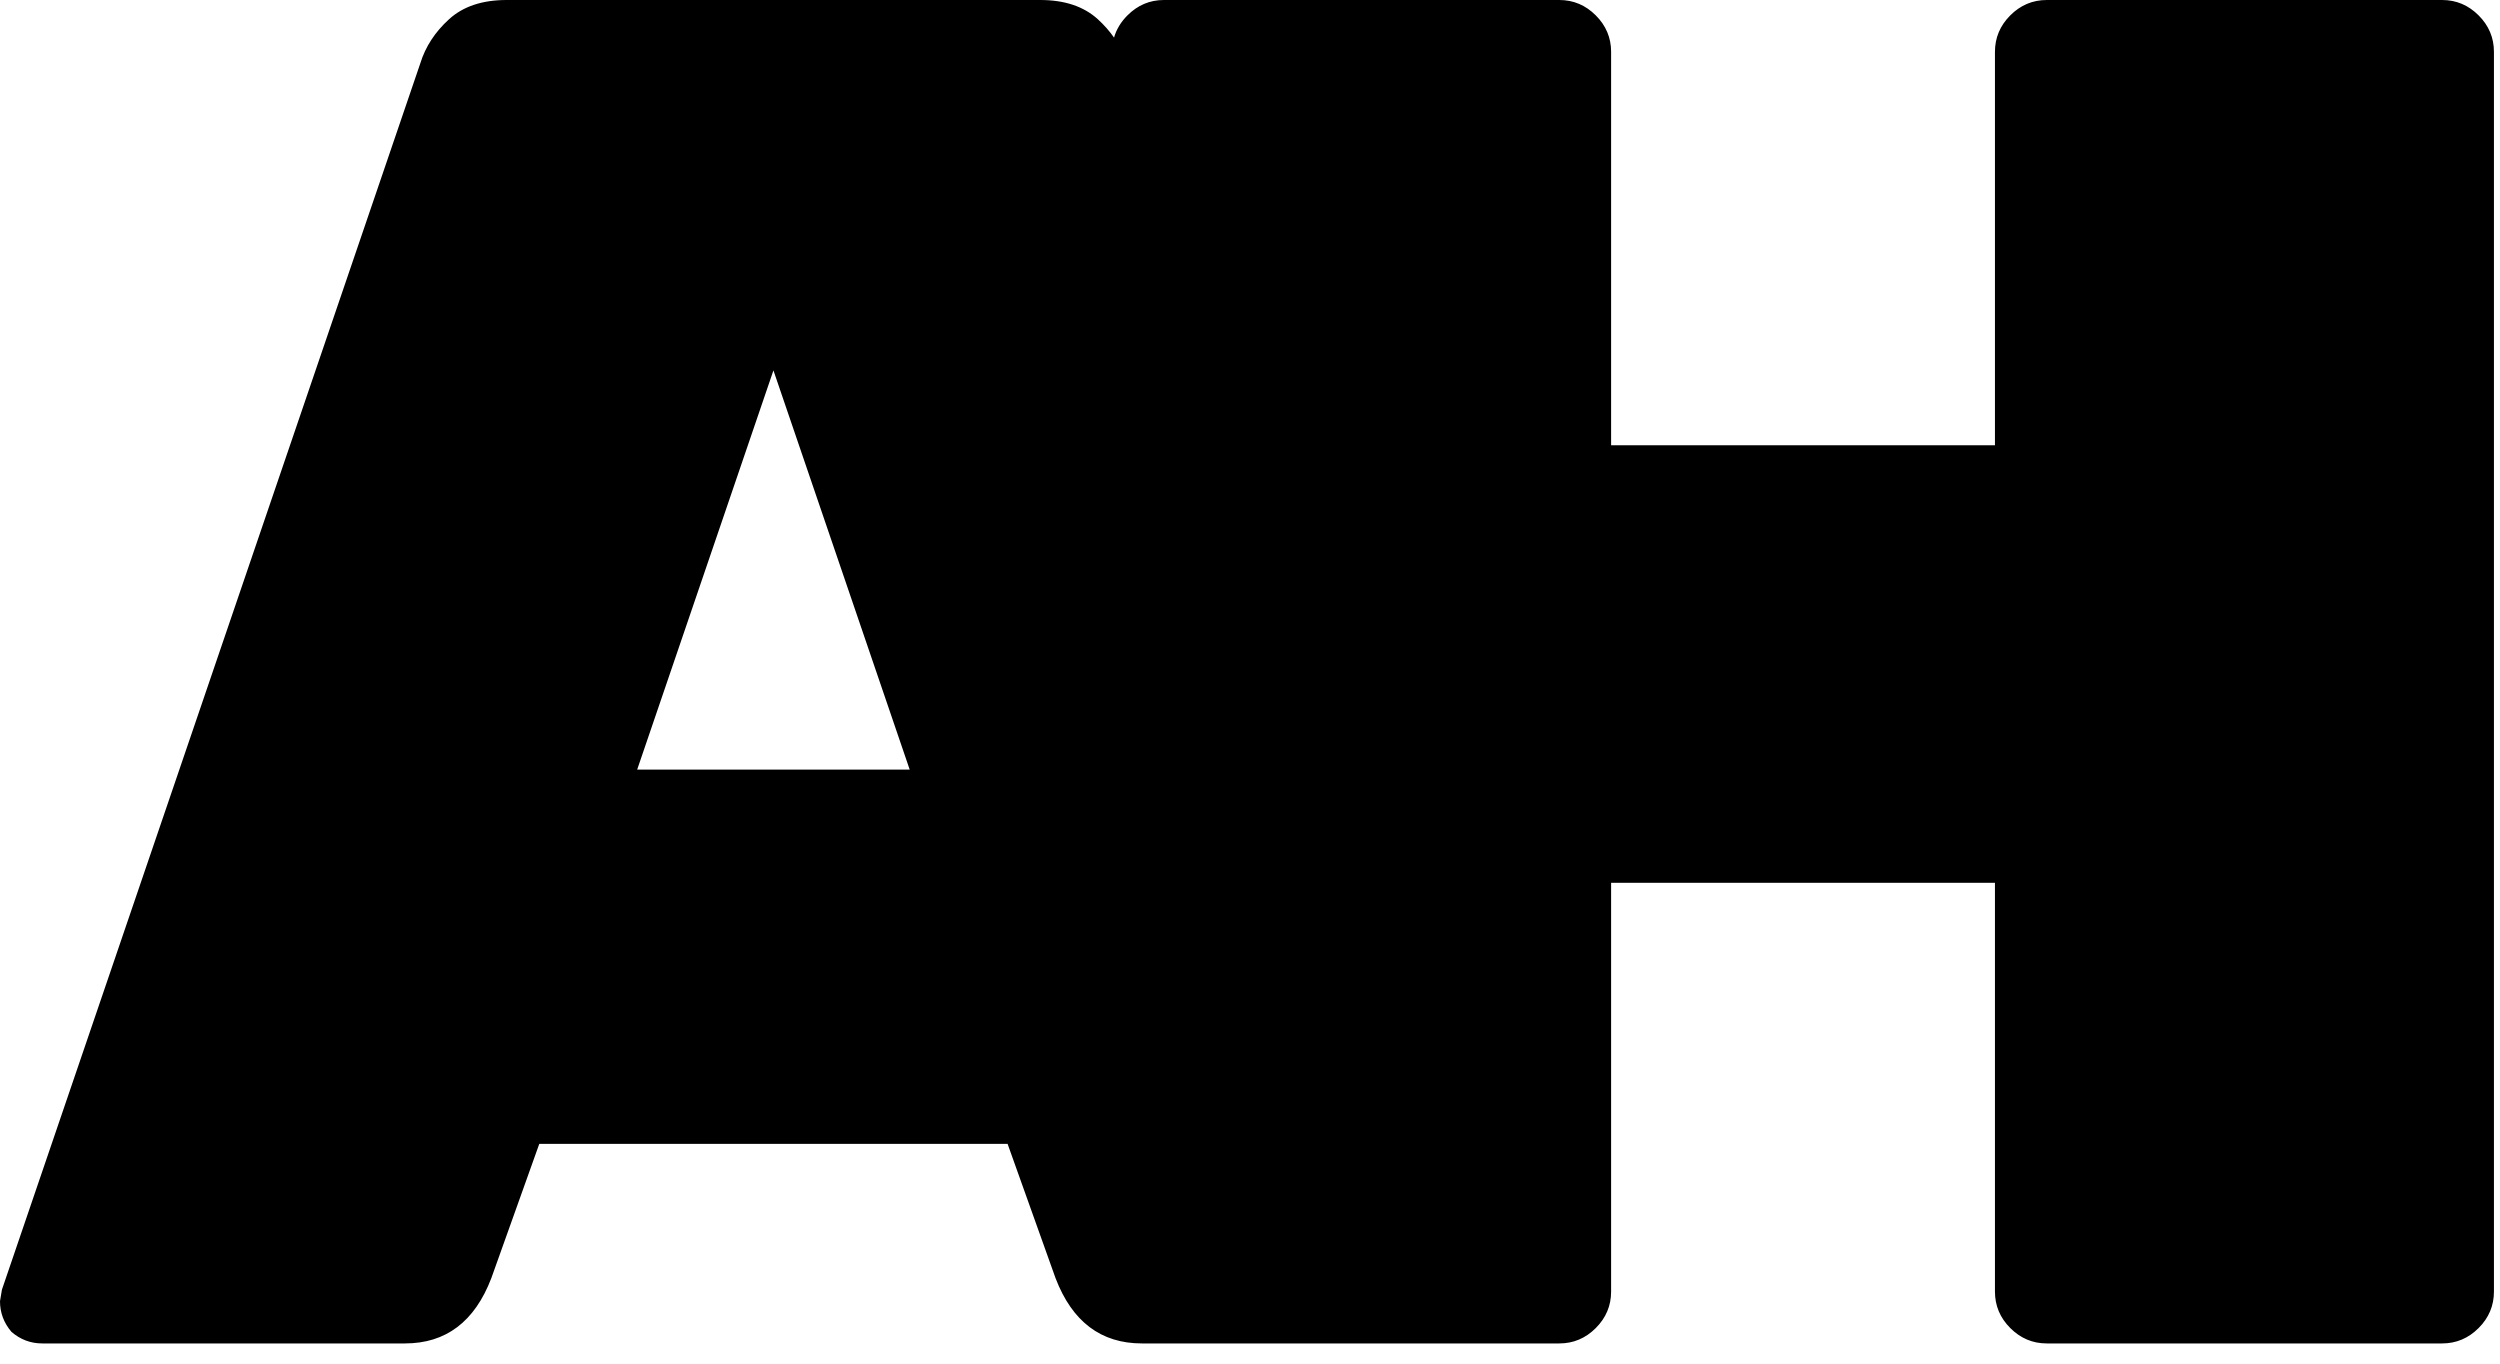 <svg width="99" height="54" viewBox="0 0 99 54" fill="none" xmlns="http://www.w3.org/2000/svg">
<g id="Group 2">
<path id="Union" fill-rule="evenodd" clip-rule="evenodd" d="M16.036 53.2C17.657 53.2 18.797 52.339 19.456 50.616L21.356 45.296H39.9L41.8 50.616C42.459 52.339 43.599 53.2 45.22 53.2H46.092H59.584H61.748C62.305 53.2 62.787 52.997 63.192 52.592C63.597 52.187 63.8 51.705 63.8 51.148V34.96H79V51.148C79 51.705 79.203 52.187 79.608 52.592C80.013 52.997 80.495 53.2 81.052 53.2H96.708C97.265 53.2 97.747 52.997 98.152 52.592C98.557 52.187 98.76 51.705 98.76 51.148V2.052C98.76 1.495 98.557 1.013 98.152 0.608C97.747 0.203 97.265 -5.24521e-05 96.708 -5.24521e-05H81.052C80.495 -5.24521e-05 80.013 0.203 79.608 0.608C79.203 1.013 79 1.495 79 2.052V17.632H63.8V2.052C63.8 1.495 63.597 1.013 63.192 0.608C62.787 0.203 62.305 -5.24521e-05 61.748 -5.24521e-05H46.092C45.535 -5.24521e-05 45.053 0.203 44.648 0.608C44.386 0.87 44.209 1.164 44.116 1.489C43.937 1.231 43.722 0.988 43.472 0.76C42.915 0.253 42.155 -5.24521e-05 41.192 -5.24521e-05H20.064C19.101 -5.24521e-05 18.341 0.253 17.784 0.76C17.227 1.267 16.847 1.849 16.644 2.508L0.076 51.072L-2.43858e-05 51.528C-2.43858e-05 51.984 0.152 52.389 0.456 52.744C0.811 53.048 1.216 53.2 1.672 53.2H16.036ZM25.232 30.476L30.628 14.668L36.024 30.476H25.232Z" fill="black"/>
</g>
</svg>
